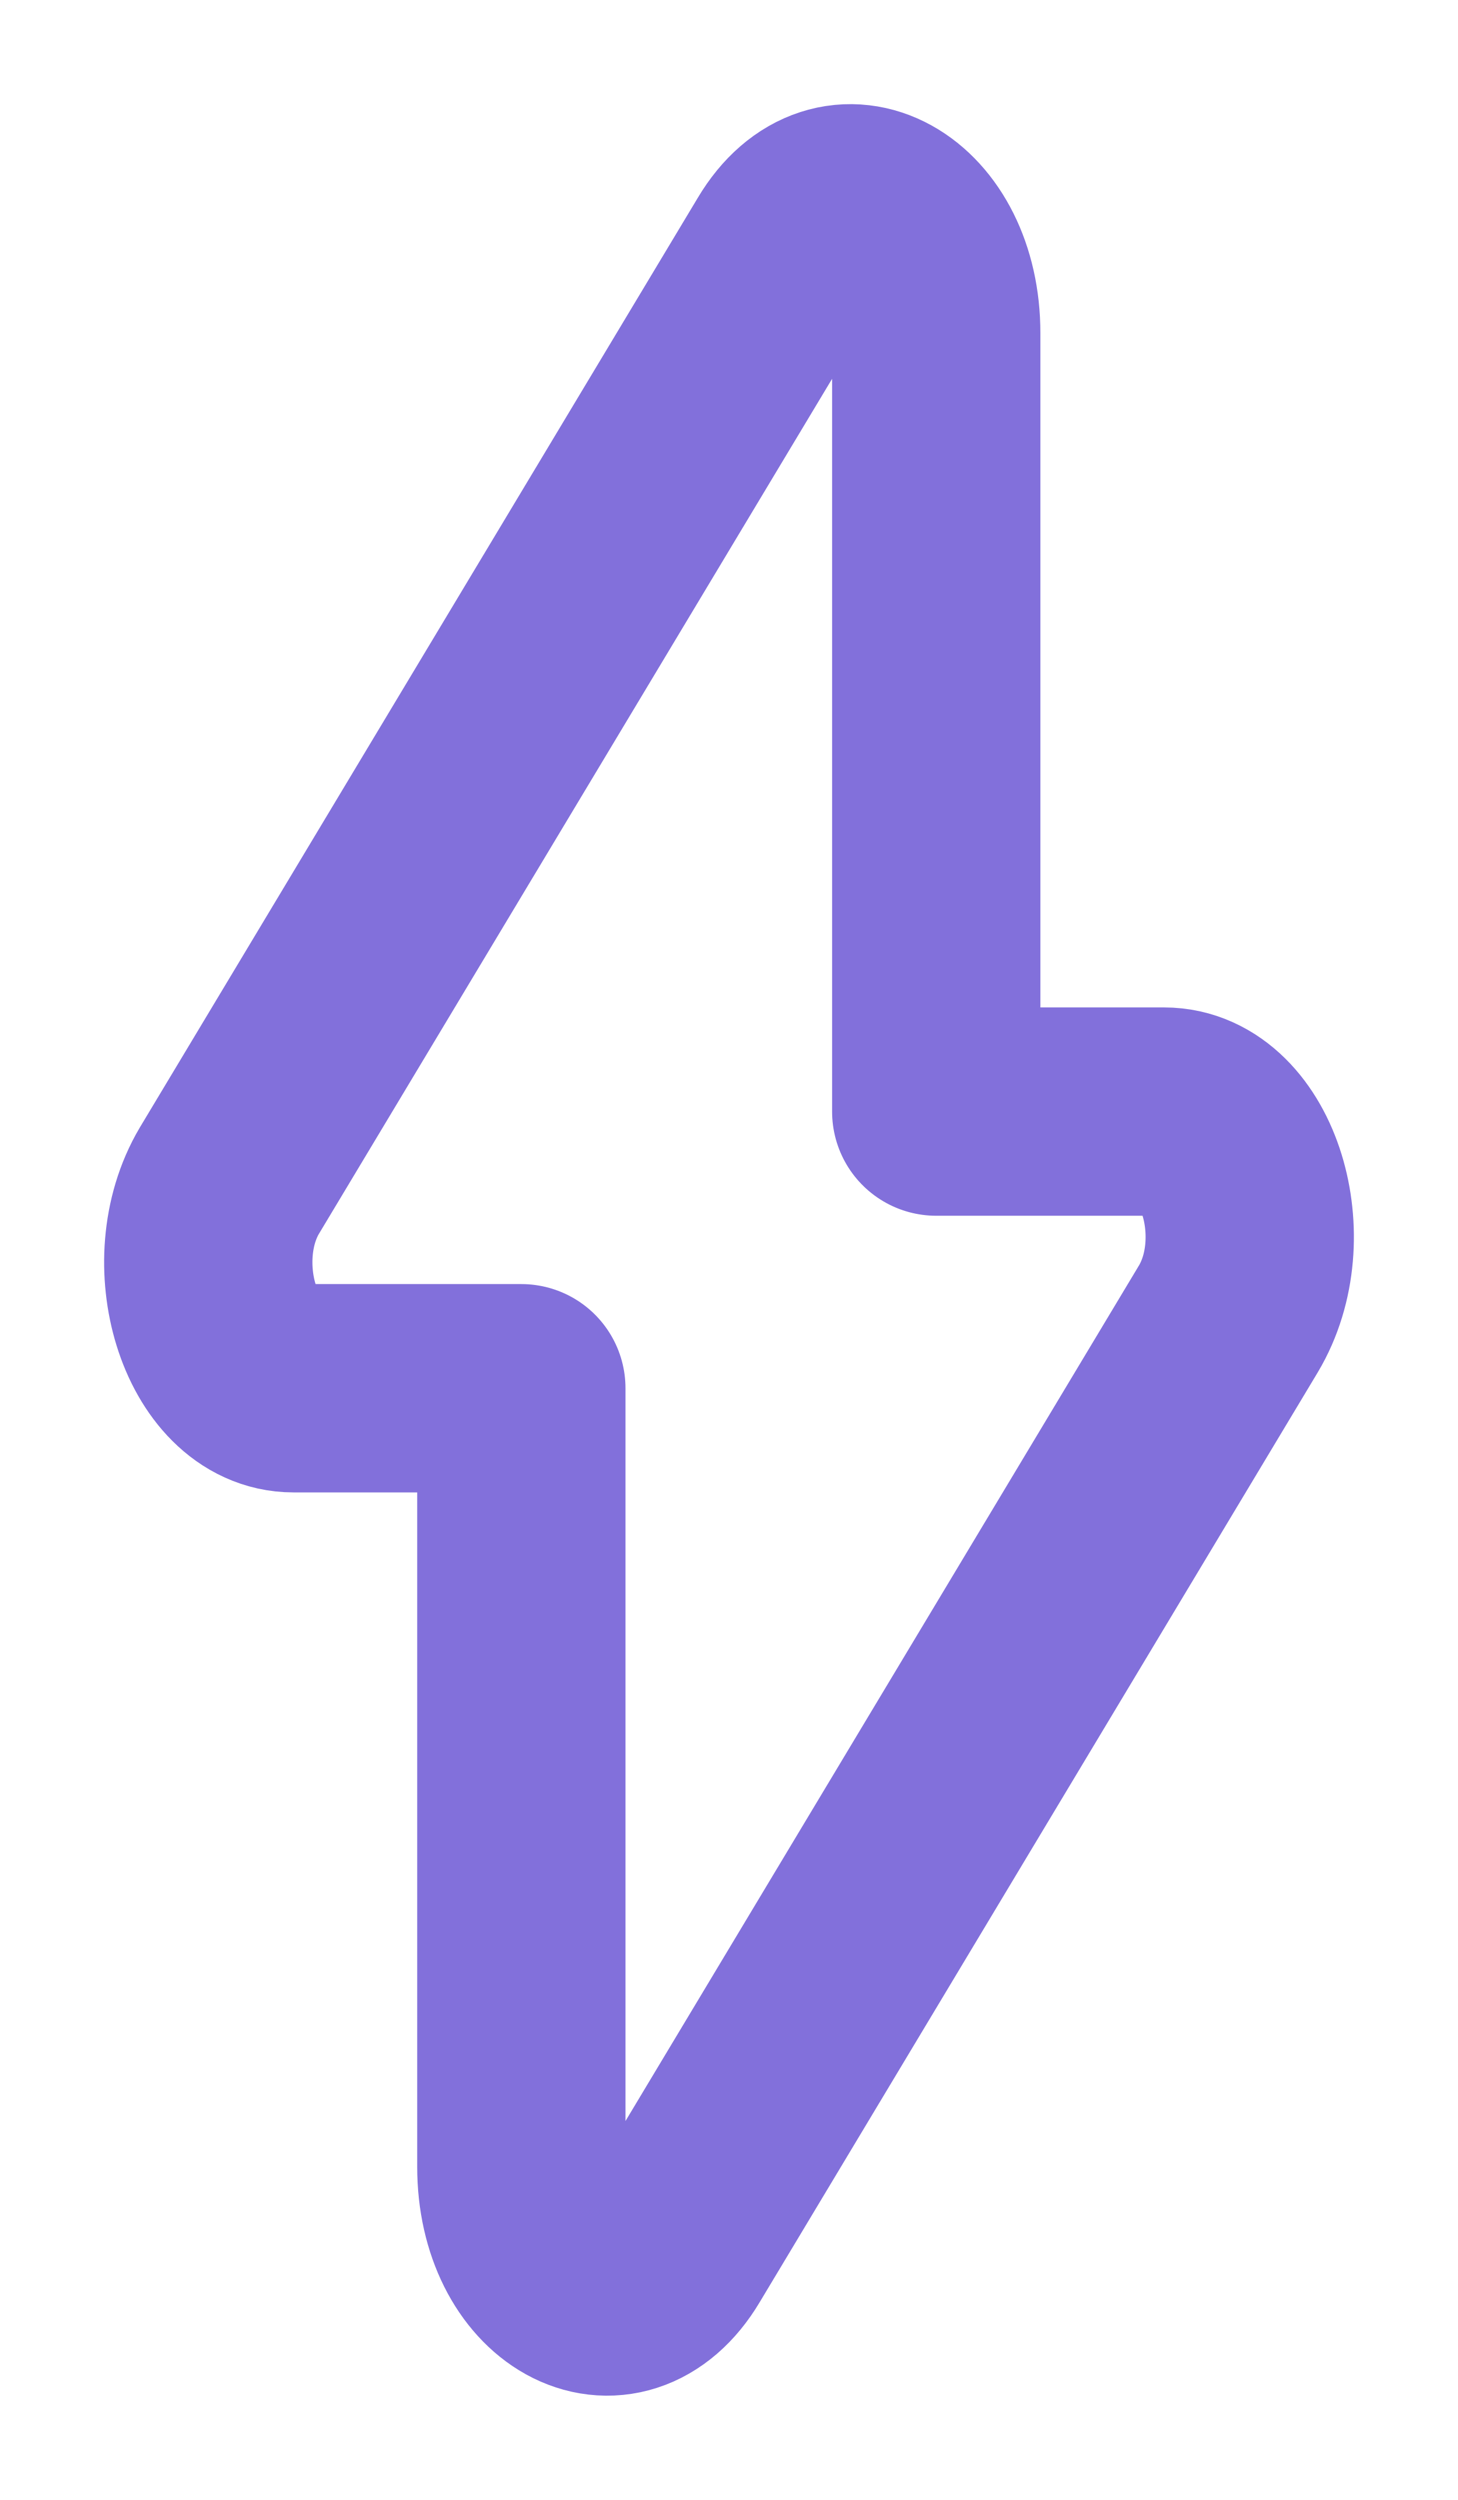 <svg width="7" height="12" viewBox="0 0 7 12" fill="none" xmlns="http://www.w3.org/2000/svg">
<path d="M1.409 6.664H2.503V10.401C2.503 10.951 2.97 11.211 3.218 10.795L5.897 6.332C6.13 5.943 5.943 5.336 5.589 5.336H4.495V1.599C4.495 1.049 4.028 0.789 3.78 1.205L1.101 5.668C0.871 6.057 1.059 6.664 1.409 6.664Z" stroke="#8270DB" stroke-miterlimit="10" stroke-linecap="round" stroke-linejoin="round"/>
</svg>
